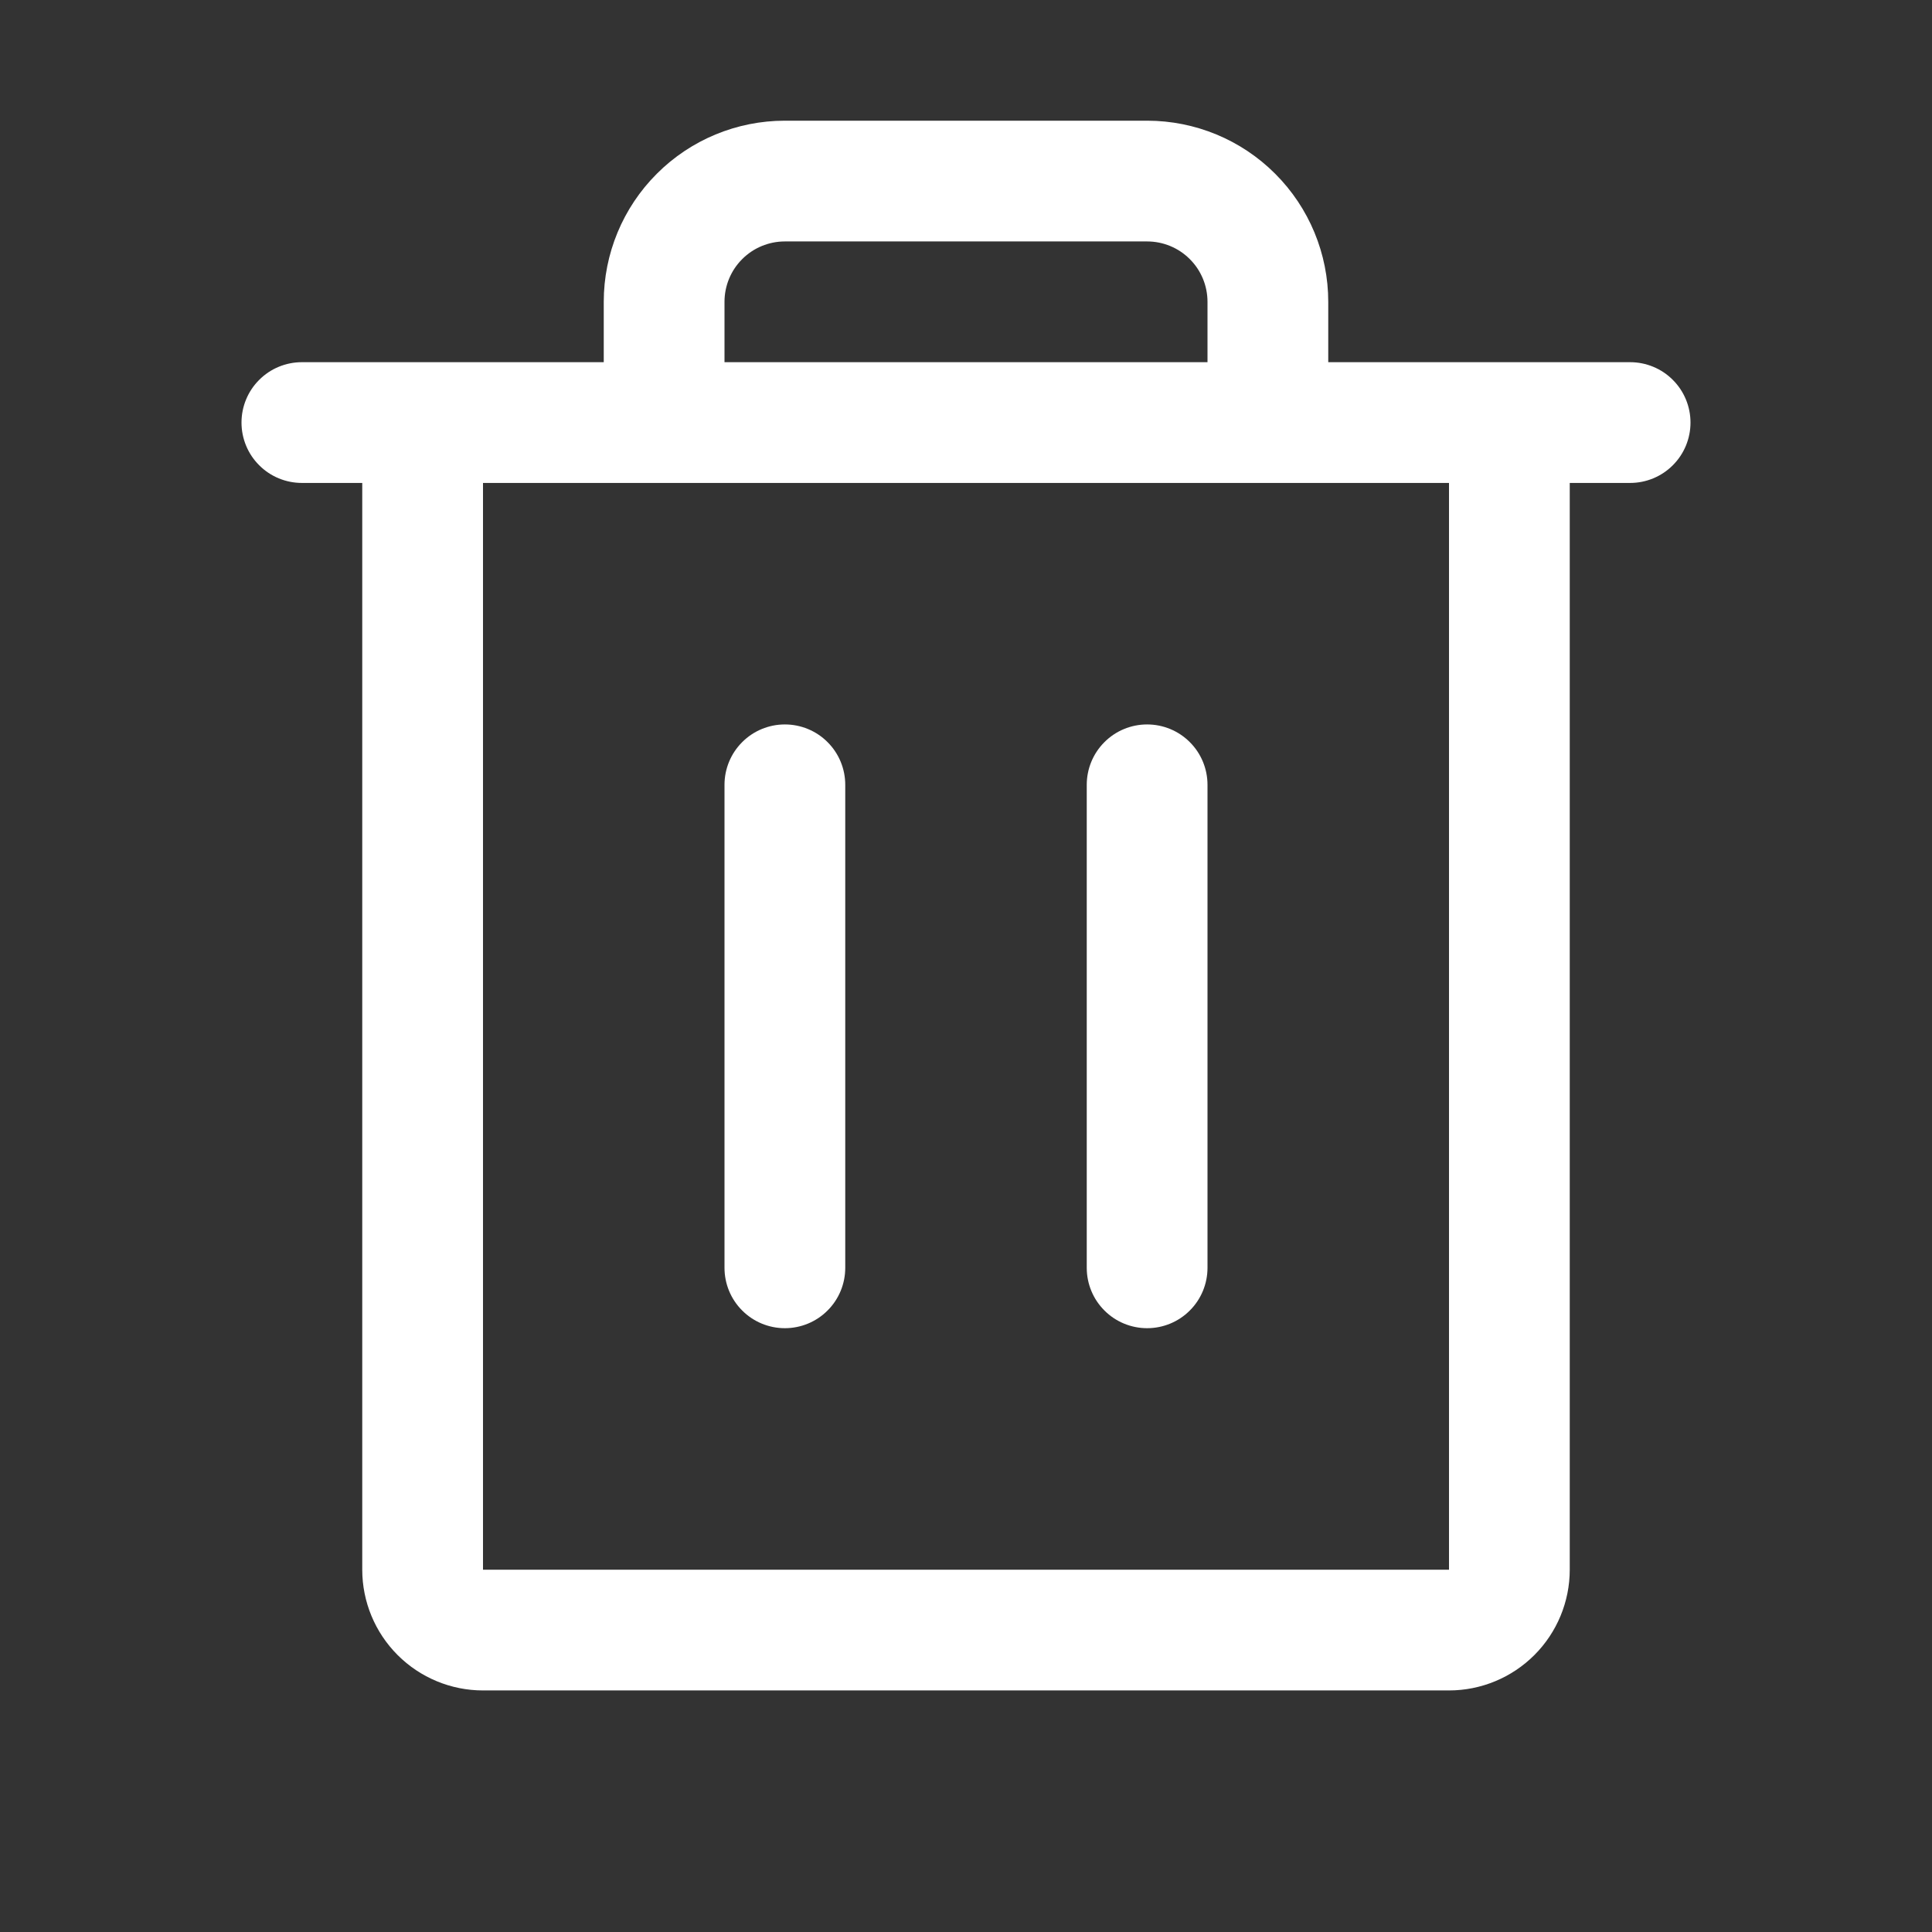 <svg width="32" height="32" viewBox="0 0 32 32" fill="none" xmlns="http://www.w3.org/2000/svg">
<rect x="0" y="0" width="32" height="32" fill="#333333" stroke="none"/>
<path d="M27 5.999H22V4.999C22 4.203 21.684 3.44 21.121 2.878C20.559 2.315 19.796 1.999 19 1.999L13 1.999C12.204 1.999 11.441 2.315 10.879 2.878C10.316 3.44 10 4.203 10 4.999V5.999H5C4.735 5.999 4.48 6.104 4.293 6.292C4.105 6.479 4 6.734 4 6.999C4 7.264 4.105 7.519 4.293 7.706C4.48 7.894 4.735 7.999 5 7.999H6L6 25.999C6 26.529 6.211 27.038 6.586 27.413C6.961 27.788 7.47 27.999 8 27.999H24C24.53 27.999 25.039 27.788 25.414 27.413C25.789 27.038 26 26.529 26 25.999V7.999H27C27.265 7.999 27.52 7.894 27.707 7.706C27.895 7.519 28 7.264 28 6.999C28 6.734 27.895 6.479 27.707 6.292C27.52 6.104 27.265 5.999 27 5.999ZM12 4.999C12 4.734 12.105 4.479 12.293 4.292C12.48 4.104 12.735 3.999 13 3.999L19 3.999C19.265 3.999 19.52 4.104 19.707 4.292C19.895 4.479 20 4.734 20 4.999V5.999L12 5.999V4.999ZM24 25.999H8L8 7.999L24 7.999V25.999ZM14 12.999V20.999C14 21.264 13.895 21.519 13.707 21.706C13.52 21.894 13.265 21.999 13 21.999C12.735 21.999 12.48 21.894 12.293 21.706C12.105 21.519 12 21.264 12 20.999V12.999C12 12.734 12.105 12.479 12.293 12.292C12.48 12.104 12.735 11.999 13 11.999C13.265 11.999 13.52 12.104 13.707 12.292C13.895 12.479 14 12.734 14 12.999ZM20 12.999V20.999C20 21.264 19.895 21.519 19.707 21.706C19.52 21.894 19.265 21.999 19 21.999C18.735 21.999 18.48 21.894 18.293 21.706C18.105 21.519 18 21.264 18 20.999V12.999C18 12.734 18.105 12.479 18.293 12.292C18.48 12.104 18.735 11.999 19 11.999C19.265 11.999 19.52 12.104 19.707 12.292C19.895 12.479 20 12.734 20 12.999Z" fill="white"/>
</svg>
